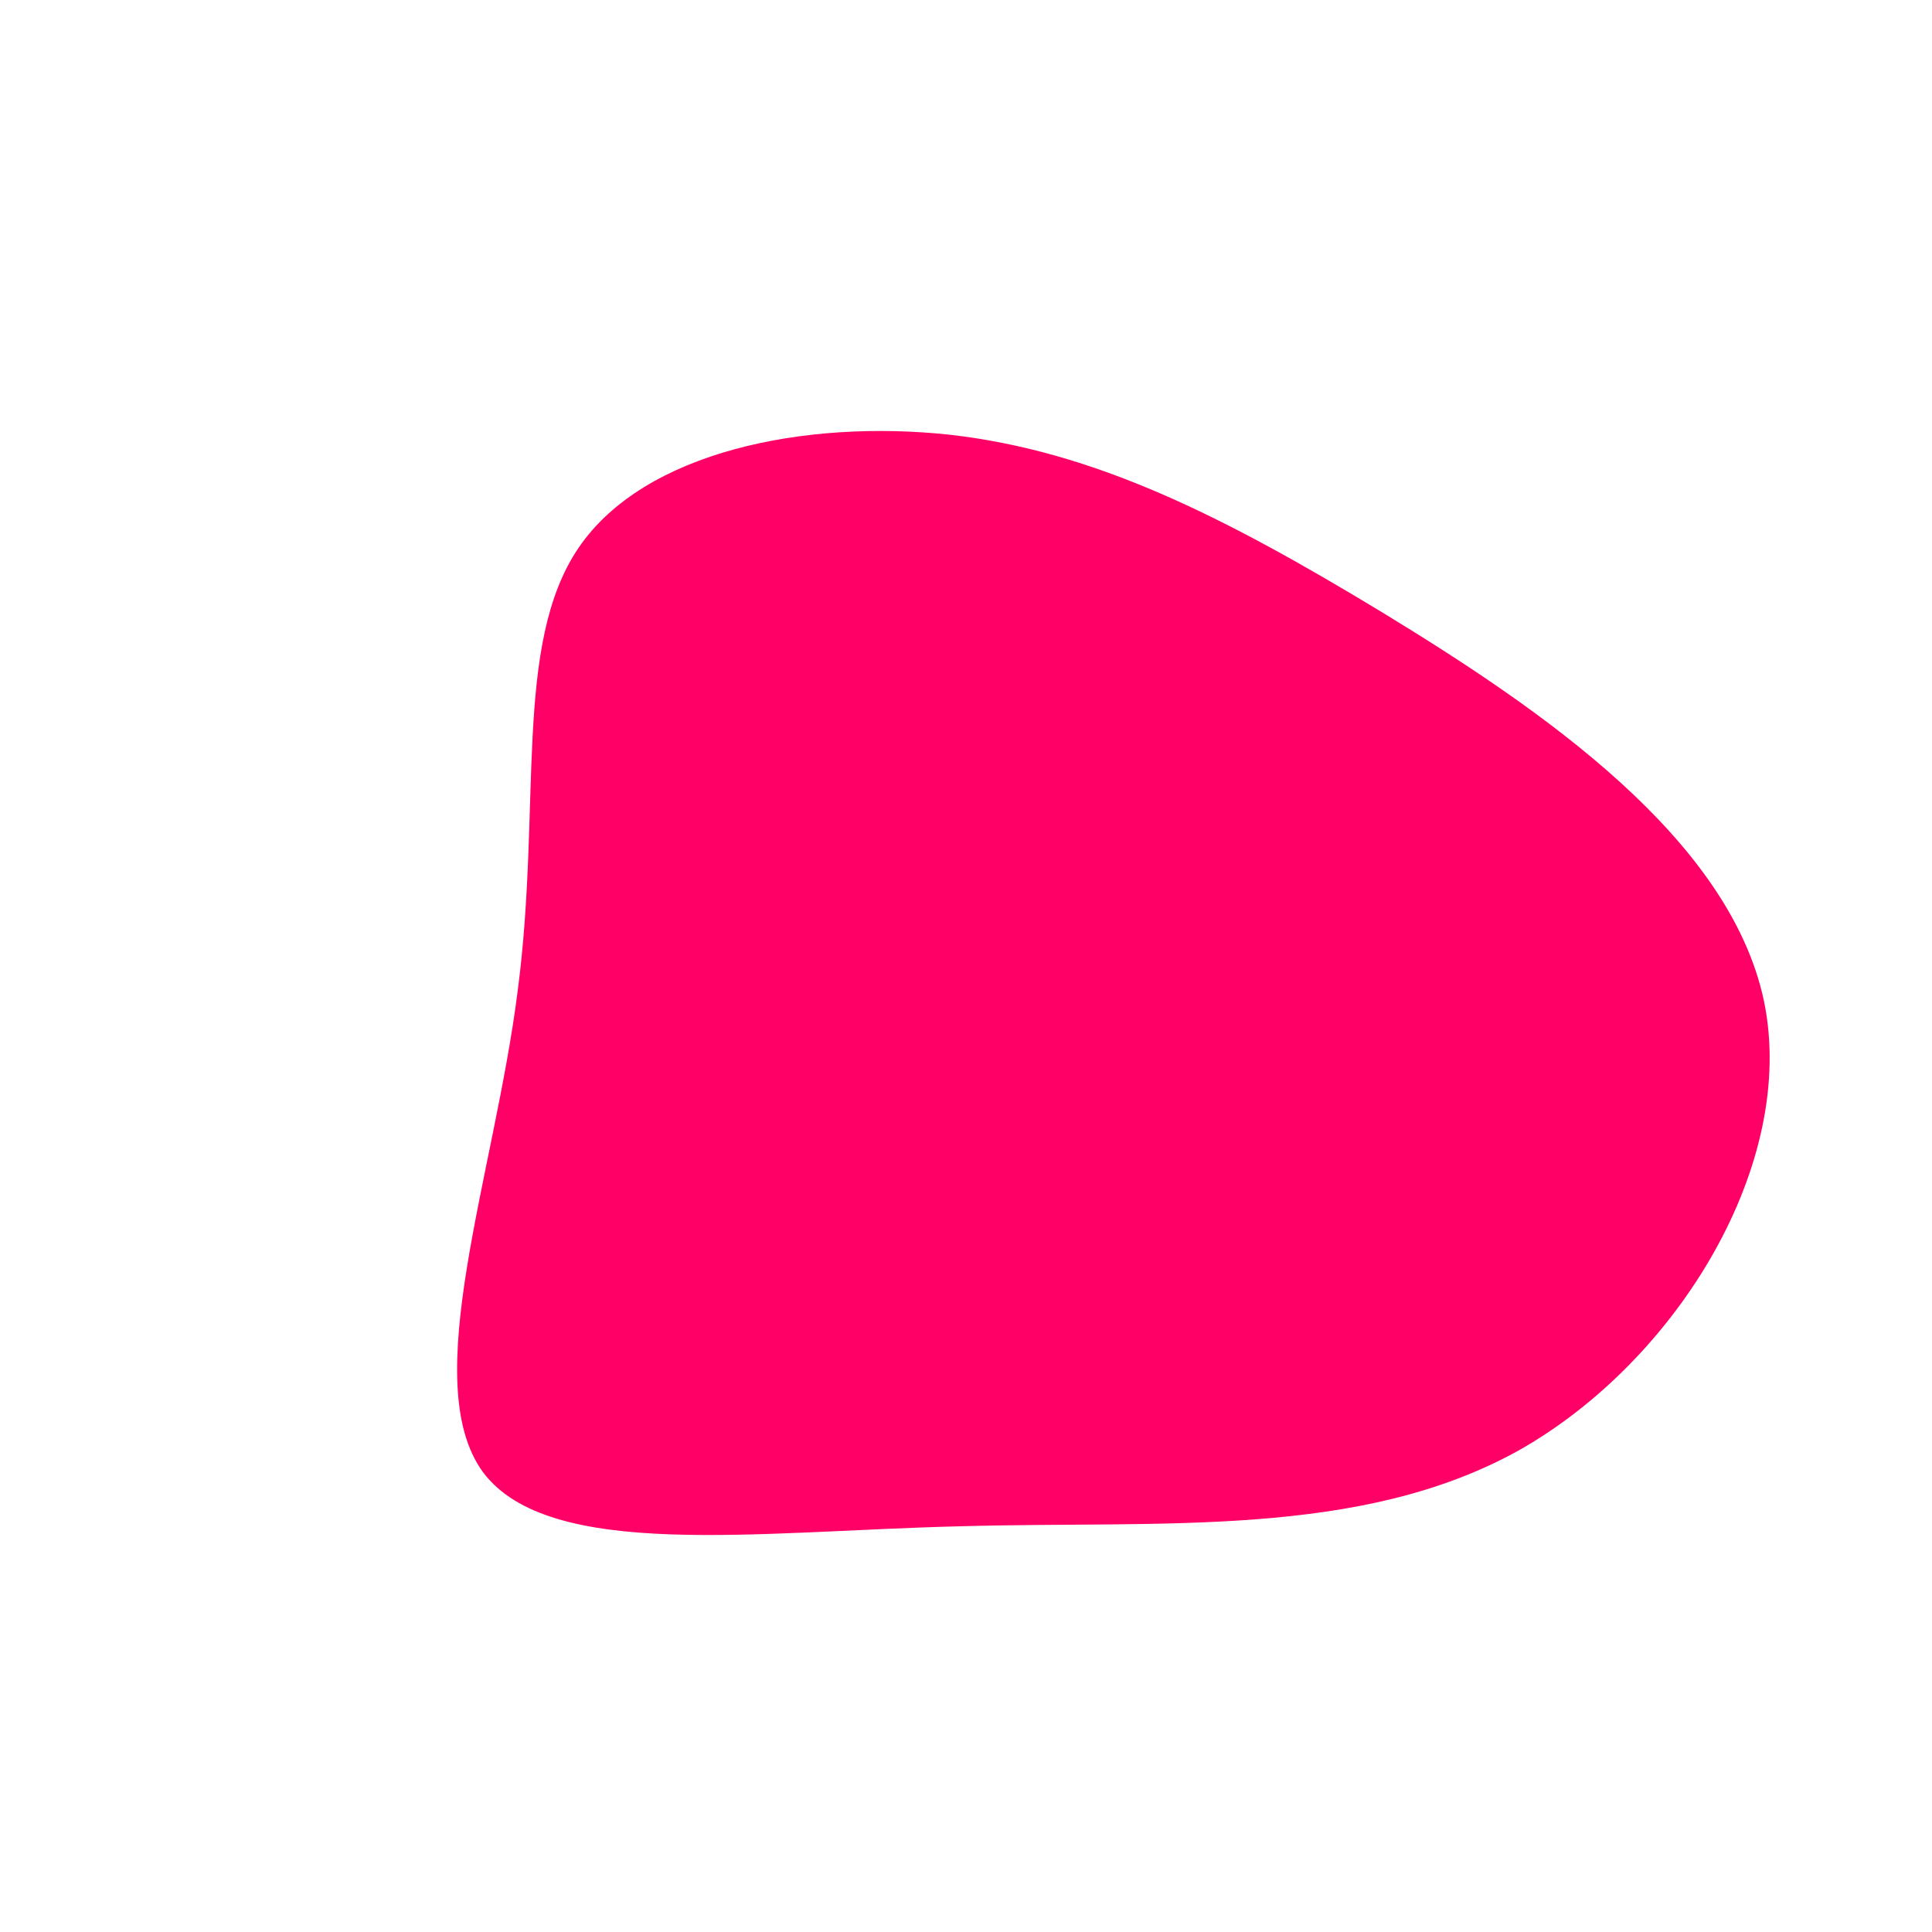 <?xml version="1.0" standalone="no"?>
<svg viewBox="0 0 200 200" xmlns="http://www.w3.org/2000/svg">
  <path fill="#FF0066" d="M43.1,-36.6C59.5,-26.6,79,-13.3,82.6,3.6C86.1,20.4,73.7,40.8,57.3,50.1C40.8,59.3,20.4,57.4,-0.6,58C-21.6,58.5,-43.1,61.6,-50,52.4C-56.8,43.1,-48.8,21.6,-46.4,2.5C-43.9,-16.6,-46.9,-33.3,-40.1,-43.3C-33.3,-53.3,-16.6,-56.6,-1.7,-55C13.3,-53.3,26.6,-46.6,43.1,-36.6Z" transform="translate(100 100)" />
</svg>
